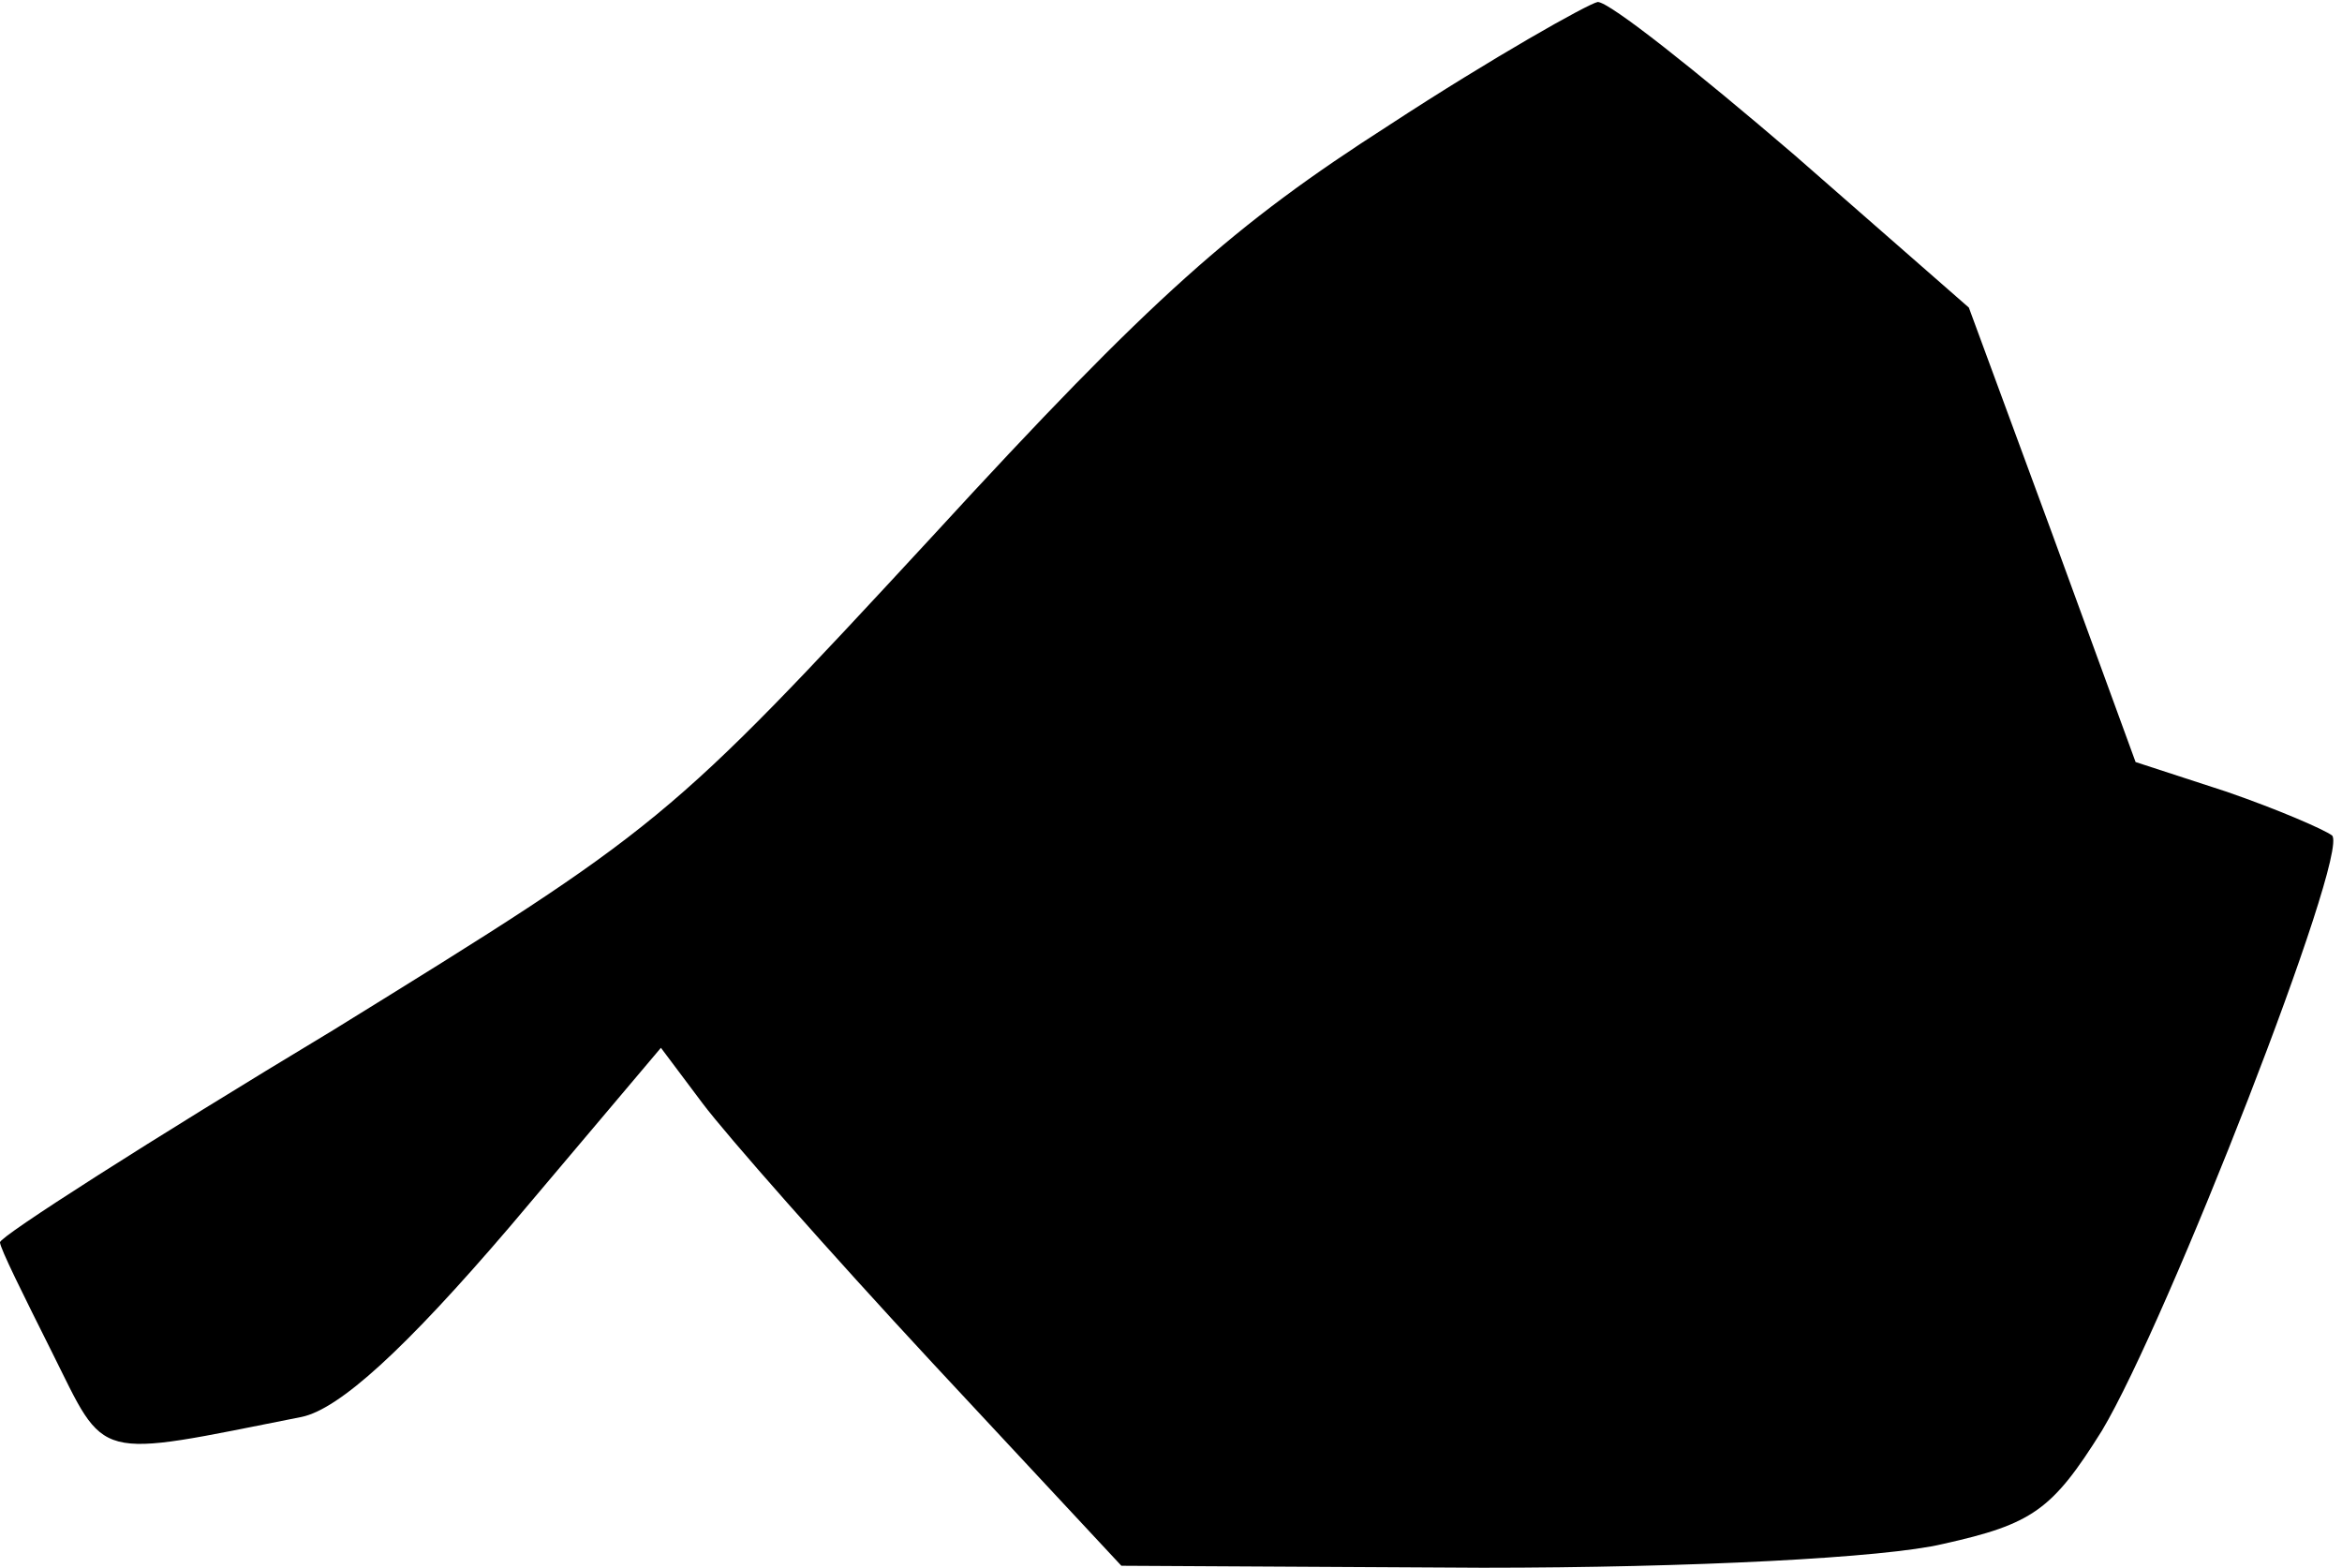 <?xml version="1.0" standalone="no"?>
<!DOCTYPE svg PUBLIC "-//W3C//DTD SVG 20010904//EN"
 "http://www.w3.org/TR/2001/REC-SVG-20010904/DTD/svg10.dtd">
<svg version="1.0" xmlns="http://www.w3.org/2000/svg"
 width="118pt" height="79pt" viewBox="0 0 118 79"
 preserveAspectRatio="xMidYMid meet">
<g transform="translate(0,79) scale(0.1,-0.1)"
fill="#000000" stroke="none">
<path fill="#000000" stroke="none" d="M700 727 c-78 -50 -119 -86 -230 -207
-134 -145 -137 -147 -302 -249 -93 -56 -168 -104 -168 -107 0 -3 12 -27 26
-55 28 -56 20 -54 126 -33 19 4 52 34 105 96 l76 90 21 -28 c12 -16 64 -75
116 -131 l95 -102 182 -1 c105 0 203 5 232 12 45 10 55 17 80 57 33 55 125
291 116 300 -4 3 -27 13 -53 22 l-46 15 -42 115 -42 114 -88 77 c-49 42 -93
77 -99 77 -5 -1 -53 -28 -105 -62z"/>
</g>
</svg>
